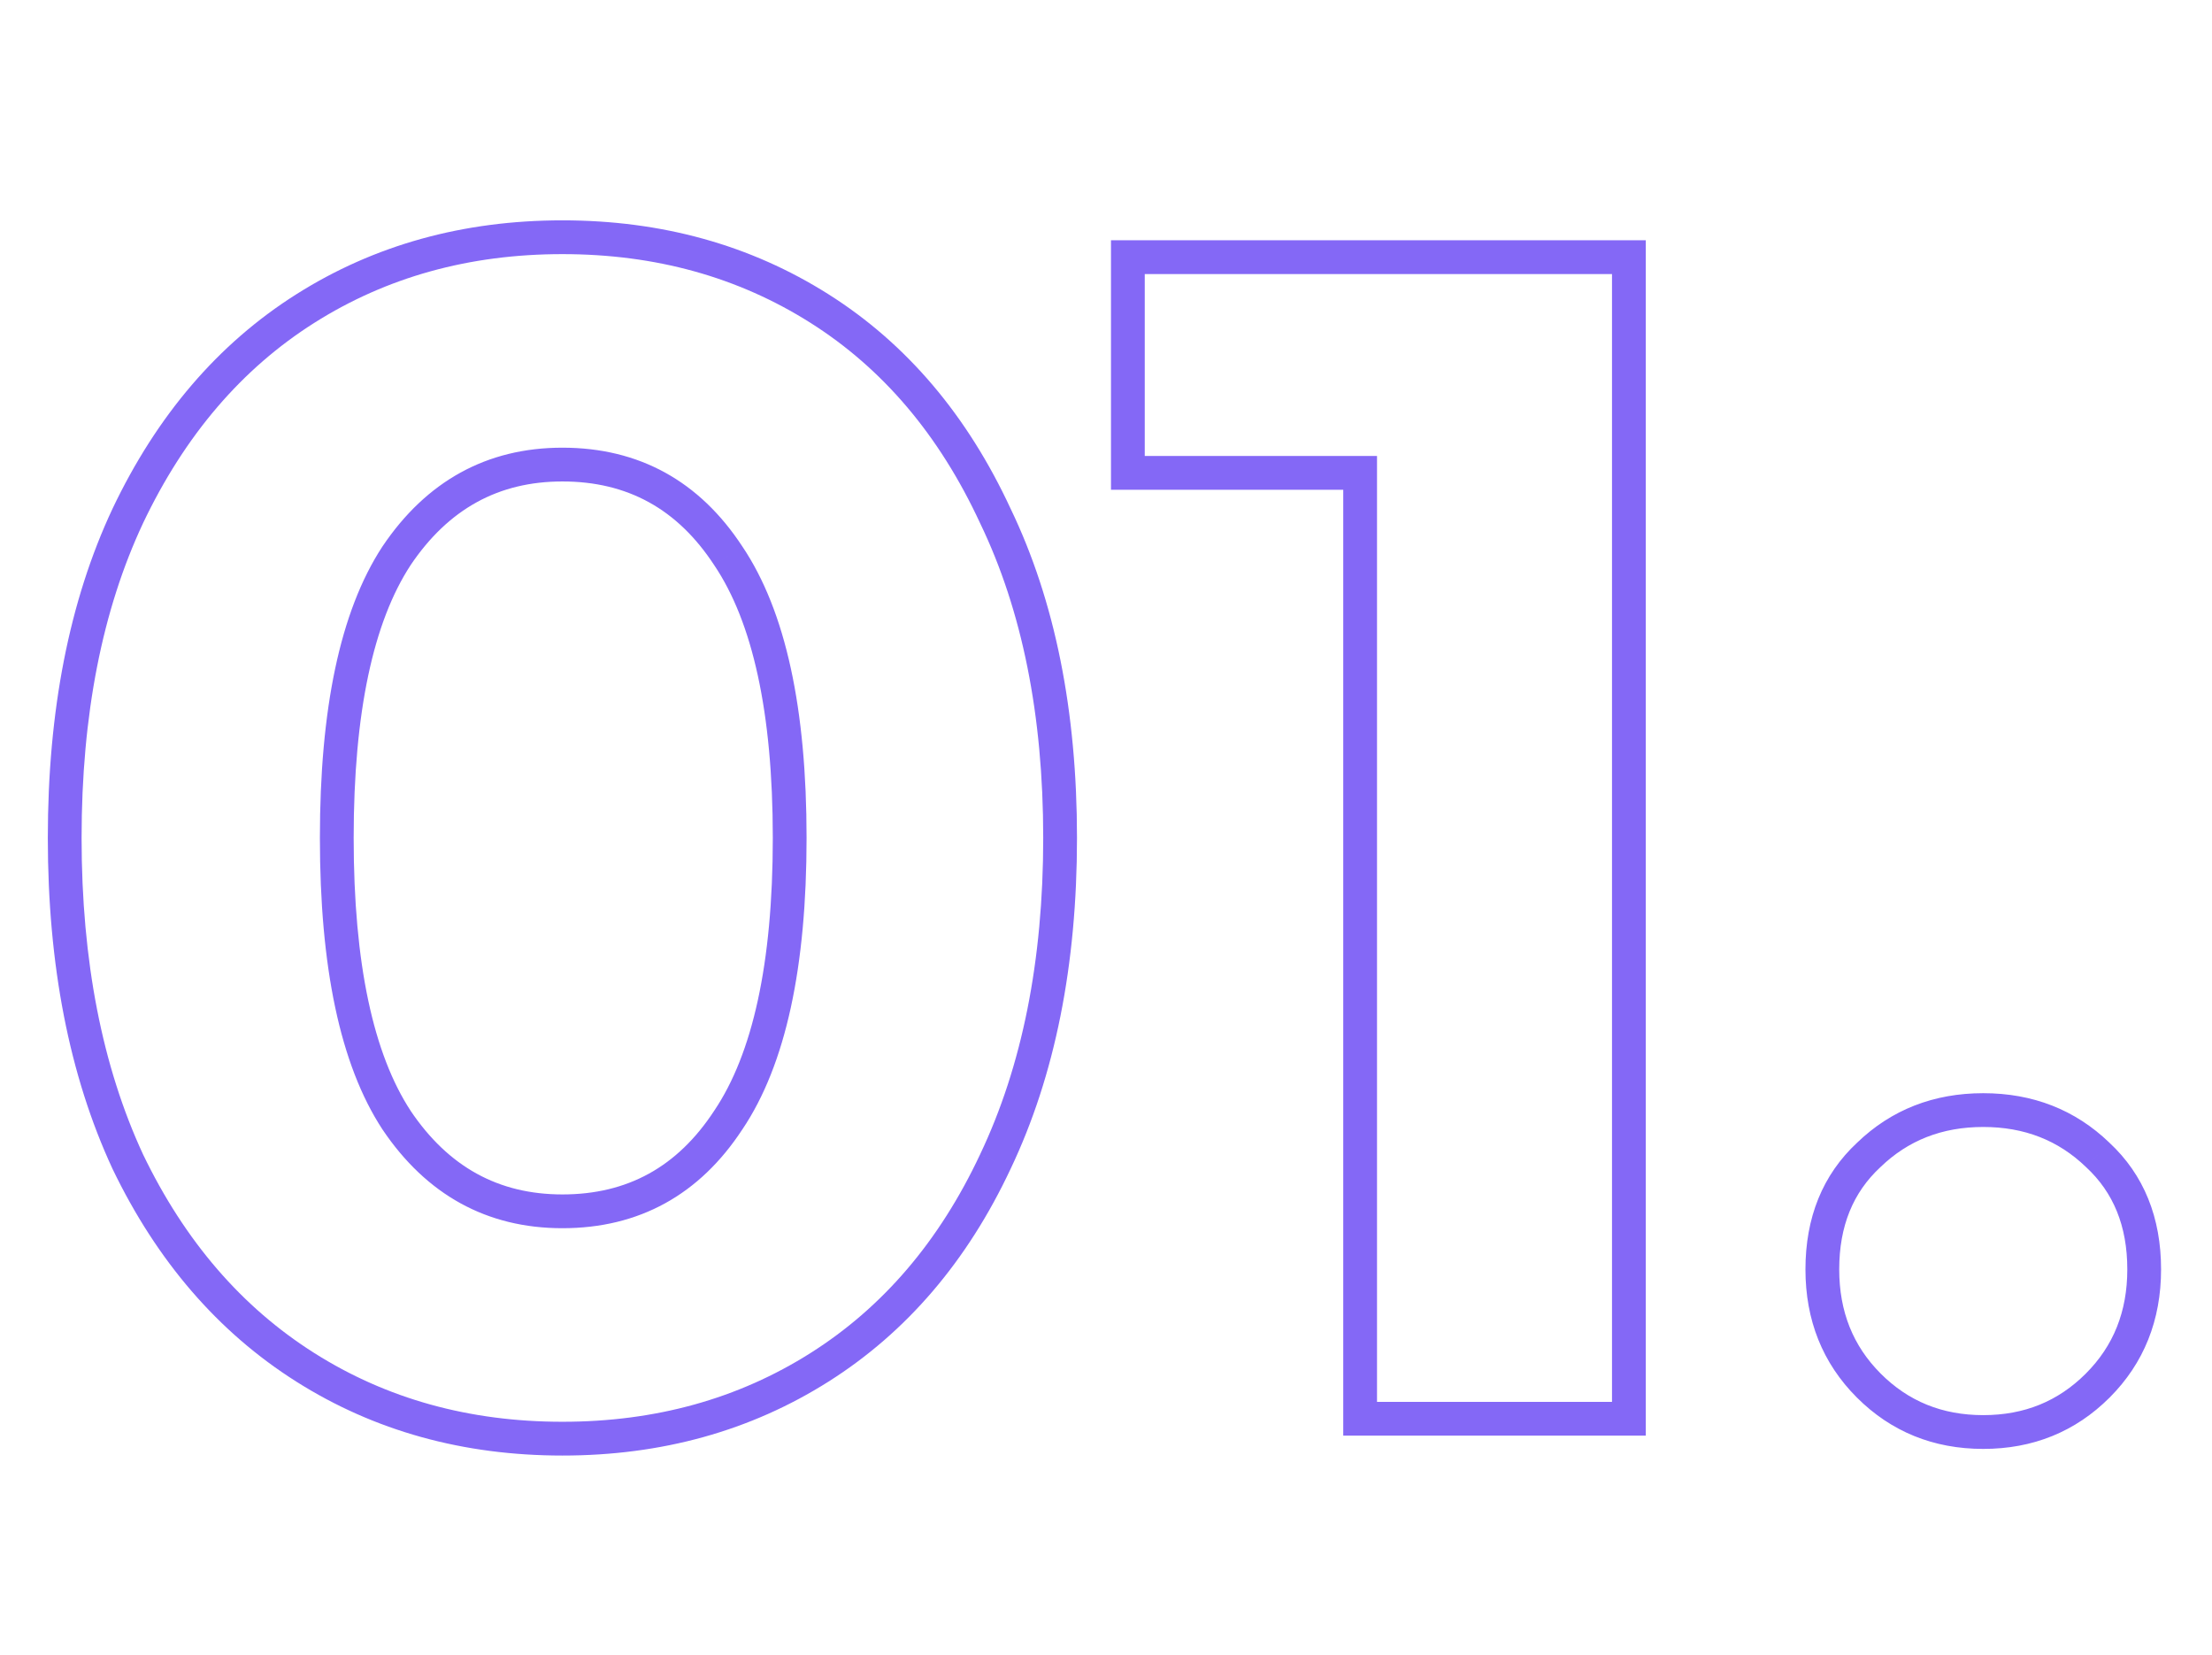 <svg width="131" height="98" viewBox="0 0 131 98" fill="none" xmlns="http://www.w3.org/2000/svg">
<path d="M18.078 80.954L18.613 80.109H18.613L18.078 80.954ZM7.565 68.771L6.658 69.192L6.661 69.198L6.664 69.205L7.565 68.771ZM7.565 30.552L6.662 30.122L6.66 30.127L7.565 30.552ZM18.078 18.271L18.613 19.116L18.078 18.271ZM48.535 18.271L48.001 19.116L48.535 18.271ZM58.95 30.552L58.043 30.973L58.046 30.979L58.049 30.986L58.95 30.552ZM58.95 68.771L58.047 68.342L58.045 68.347L58.95 68.771ZM48.535 80.954L48.001 80.109L48.535 80.954ZM43.132 66.315L42.302 65.757L42.295 65.767L43.132 66.315ZM43.132 32.91L42.295 33.458L42.302 33.468L43.132 32.91ZM23.482 32.91L22.652 32.352L22.645 32.362L23.482 32.91ZM23.482 66.315L22.645 66.863L22.652 66.873L23.482 66.315ZM33.307 84.179C27.781 84.179 22.893 82.816 18.613 80.109L17.544 81.799C22.171 84.725 27.435 86.179 33.307 86.179V84.179ZM18.613 80.109C14.335 77.404 10.949 73.495 8.466 68.337L6.664 69.205C9.29 74.659 12.913 78.871 17.544 81.799L18.613 80.109ZM8.473 68.351C6.058 63.14 4.832 56.904 4.832 49.612H2.832C2.832 57.124 4.095 63.66 6.658 69.192L8.473 68.351ZM4.832 49.612C4.832 42.32 6.058 36.119 8.471 30.977L6.66 30.127C4.094 35.596 2.832 42.102 2.832 49.612H4.832ZM8.468 30.982C10.952 25.759 14.338 21.819 18.613 19.116L17.544 17.426C12.91 20.356 9.287 24.603 6.662 30.122L8.468 30.982ZM18.613 19.116C22.893 16.409 27.781 15.046 33.307 15.046V13.046C27.435 13.046 22.171 14.5 17.544 17.426L18.613 19.116ZM33.307 15.046C38.832 15.046 43.72 16.409 48.001 19.116L49.07 17.426C44.443 14.5 39.178 13.046 33.307 13.046V15.046ZM48.001 19.116C52.273 21.817 55.624 25.754 58.043 30.973L59.857 30.131C57.298 24.608 53.706 20.357 49.07 17.426L48.001 19.116ZM58.049 30.986C60.524 36.126 61.782 42.324 61.782 49.612H63.782C63.782 42.098 62.485 35.589 59.851 30.118L58.049 30.986ZM61.782 49.612C61.782 56.901 60.524 63.134 58.047 68.342L59.853 69.201C62.485 63.667 63.782 57.127 63.782 49.612H61.782ZM58.045 68.347C55.627 73.499 52.276 77.406 48.001 80.109L49.07 81.799C53.703 78.87 57.295 74.654 59.855 69.196L58.045 68.347ZM48.001 80.109C43.72 82.816 38.832 84.179 33.307 84.179V86.179C39.178 86.179 44.443 84.725 49.07 81.799L48.001 80.109ZM33.307 72.719C37.847 72.719 41.432 70.738 43.968 66.863L42.295 65.767C40.116 69.097 37.151 70.719 33.307 70.719V72.719ZM43.962 66.873C46.551 63.024 47.767 57.215 47.767 49.612H45.767C45.767 57.075 44.559 62.401 42.302 65.757L43.962 66.873ZM47.767 49.612C47.767 42.01 46.551 36.201 43.962 32.352L42.302 33.468C44.559 36.824 45.767 42.15 45.767 49.612H47.767ZM43.968 32.362C41.432 28.487 37.847 26.506 33.307 26.506V28.506C37.151 28.506 40.116 30.128 42.295 33.458L43.968 32.362ZM33.307 26.506C28.827 26.506 25.25 28.49 22.652 32.352L24.311 33.468C26.561 30.125 29.533 28.506 33.307 28.506V26.506ZM22.645 32.362C20.127 36.209 18.945 42.014 18.945 49.612H20.945C20.945 42.147 22.12 36.816 24.319 33.458L22.645 32.362ZM18.945 49.612C18.945 57.212 20.127 63.016 22.645 66.863L24.319 65.767C22.12 62.409 20.945 57.078 20.945 49.612H18.945ZM22.652 66.873C25.25 70.735 28.827 72.719 33.307 72.719V70.719C29.533 70.719 26.561 69.1 24.311 65.757L22.652 66.873ZM96.467 15.225H97.467V14.225H96.467V15.225ZM96.467 84V85H97.467V84H96.467ZM80.55 84H79.55V85H80.55V84ZM80.55 27.997H81.55V26.997H80.55V27.997ZM66.795 27.997H65.795V28.997H66.795V27.997ZM66.795 15.225V14.225H65.795V15.225H66.795ZM95.467 15.225V84H97.467V15.225H95.467ZM96.467 83H80.55V85H96.467V83ZM81.55 84V27.997H79.55V84H81.55ZM80.55 26.997H66.795V28.997H80.55V26.997ZM67.795 27.997V15.225H65.795V27.997H67.795ZM66.795 16.225H96.467V14.225H66.795V16.225ZM110.674 82.035L111.381 81.328L110.674 82.035ZM110.674 68.378L111.354 69.111L111.361 69.105L111.368 69.098L110.674 68.378ZM124.233 68.378L123.538 69.098L123.545 69.105L123.552 69.111L124.233 68.378ZM124.233 82.035L123.525 81.328L124.233 82.035ZM117.453 83.786C115.022 83.786 113.02 82.967 111.381 81.328L109.967 82.742C111.996 84.771 114.513 85.786 117.453 85.786V83.786ZM111.381 81.328C109.747 79.694 108.923 77.661 108.923 75.157H106.923C106.923 78.156 107.933 80.708 109.967 82.742L111.381 81.328ZM108.923 75.157C108.923 72.581 109.751 70.6 111.354 69.111L109.994 67.645C107.929 69.562 106.923 72.101 106.923 75.157H108.923ZM111.368 69.098C113.005 67.52 115.011 66.725 117.453 66.725V64.725C114.524 64.725 112.011 65.7 109.98 67.658L111.368 69.098ZM117.453 66.725C119.895 66.725 121.902 67.52 123.538 69.098L124.927 67.658C122.895 65.7 120.382 64.725 117.453 64.725V66.725ZM123.552 69.111C125.156 70.6 125.984 72.581 125.984 75.157H127.984C127.984 72.101 126.977 69.562 124.913 67.645L123.552 69.111ZM125.984 75.157C125.984 77.661 125.16 79.694 123.525 81.328L124.94 82.742C126.973 80.708 127.984 78.156 127.984 75.157H125.984ZM123.525 81.328C121.886 82.967 119.884 83.786 117.453 83.786V85.786C120.394 85.786 122.911 84.771 124.94 82.742L123.525 81.328Z" fill="#8468F6"/>
</svg>
